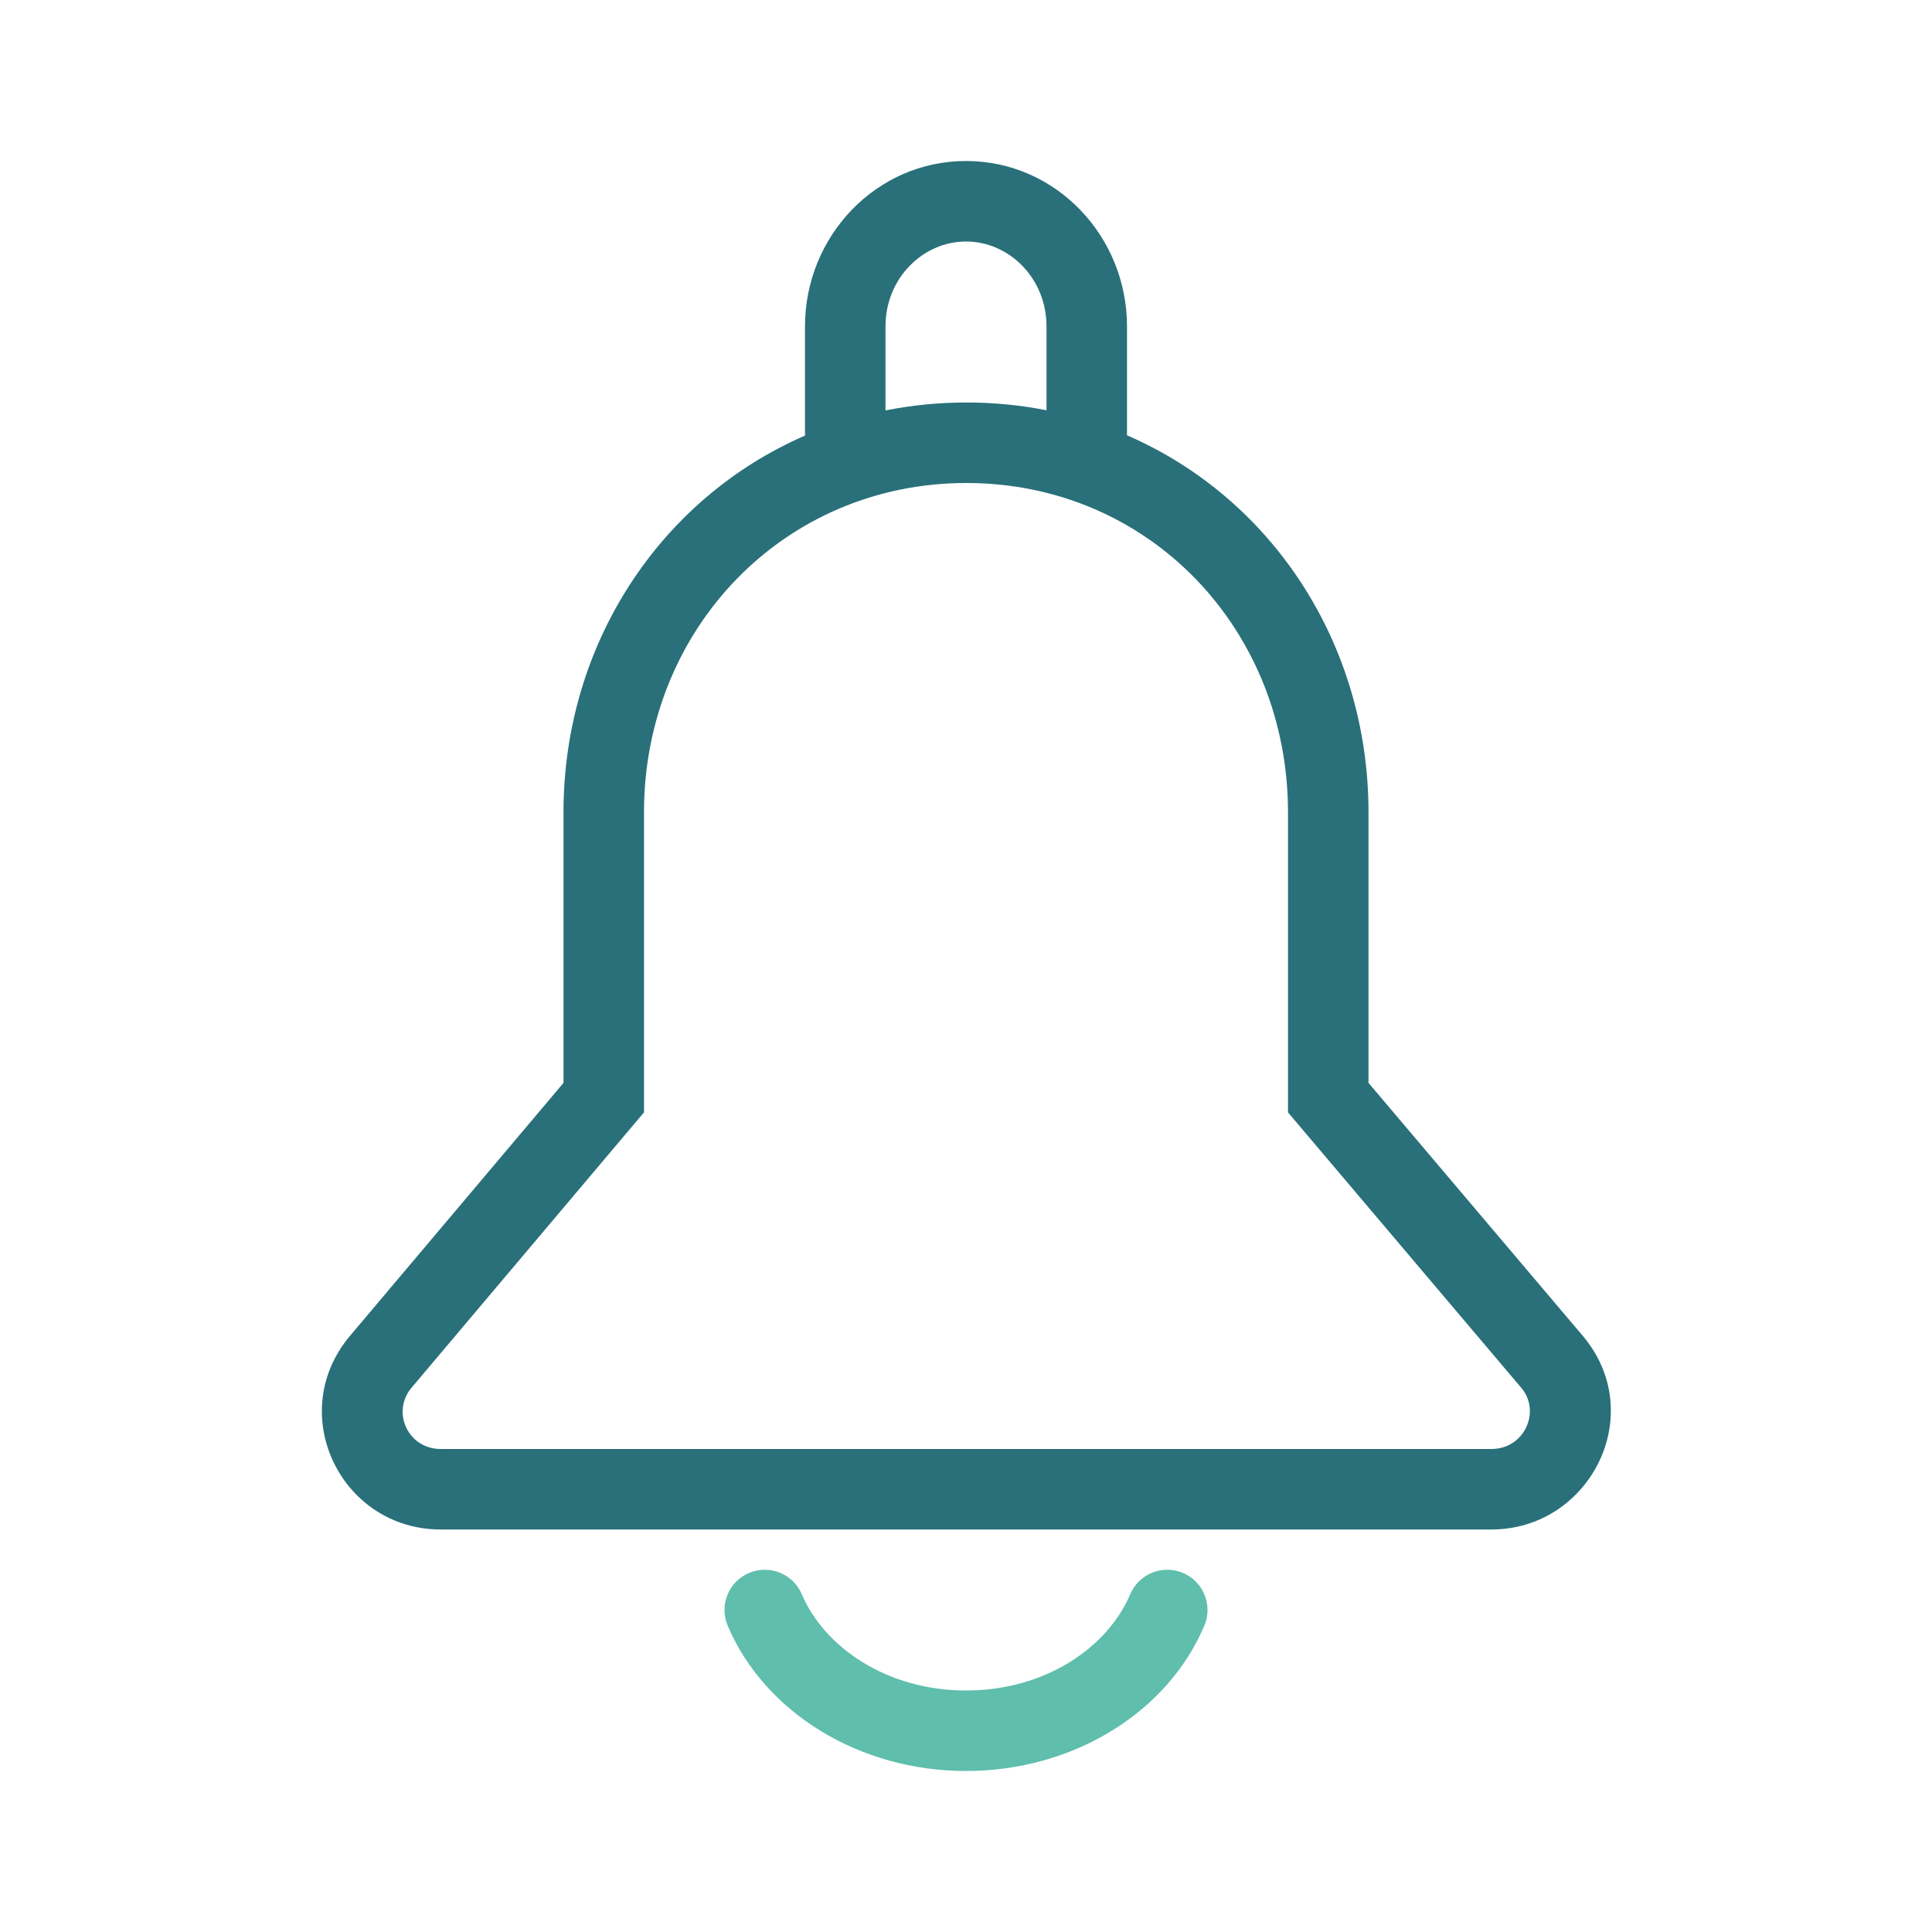 <svg width="48" height="48" viewBox="0 0 48 48" fill="none" xmlns="http://www.w3.org/2000/svg">
<path fill-rule="evenodd" clip-rule="evenodd" d="M24 4C21.761 4 20 5.874 20 8.107V10.822C16.407 12.383 14 15.999 14 20.181V26.904L8.66 33.231L8.653 33.24C7.094 35.175 8.494 38 10.95 38H37.051C39.486 38 40.941 35.18 39.364 33.237L39.358 33.229L34 26.904L34 20.181C34 15.995 31.598 12.373 28 10.815V8.107C28 5.874 26.239 4 24 4ZM26 10.193V8.107C26 6.913 25.07 6 24 6C22.931 6 22 6.913 22 8.107V10.197C22.646 10.068 23.318 10 24.01 10C24.695 10 25.36 10.066 26 10.193ZM16 20.181C16 15.632 19.472 12 24.01 12C28.544 12 32 15.629 32 20.181L32 27.637L37.816 34.504C38.275 35.079 37.877 36 37.051 36H10.95C10.144 36 9.73 35.103 10.204 34.502L16 27.636V20.181Z" fill="#29707A"/>
<path fill-rule="evenodd" clip-rule="evenodd" d="M29.39 39.079C29.899 39.295 30.136 39.882 29.921 40.39C29 42.563 26.644 44 24 44C21.354 44 19 42.553 18.08 40.392C17.864 39.884 18.1 39.296 18.608 39.08C19.116 38.864 19.704 39.1 19.92 39.608C20.484 40.932 22.041 42 24 42C25.961 42 27.516 40.938 28.079 39.61C28.295 39.101 28.882 38.864 29.39 39.079Z" fill="#5FBEAC"/>
</svg>
